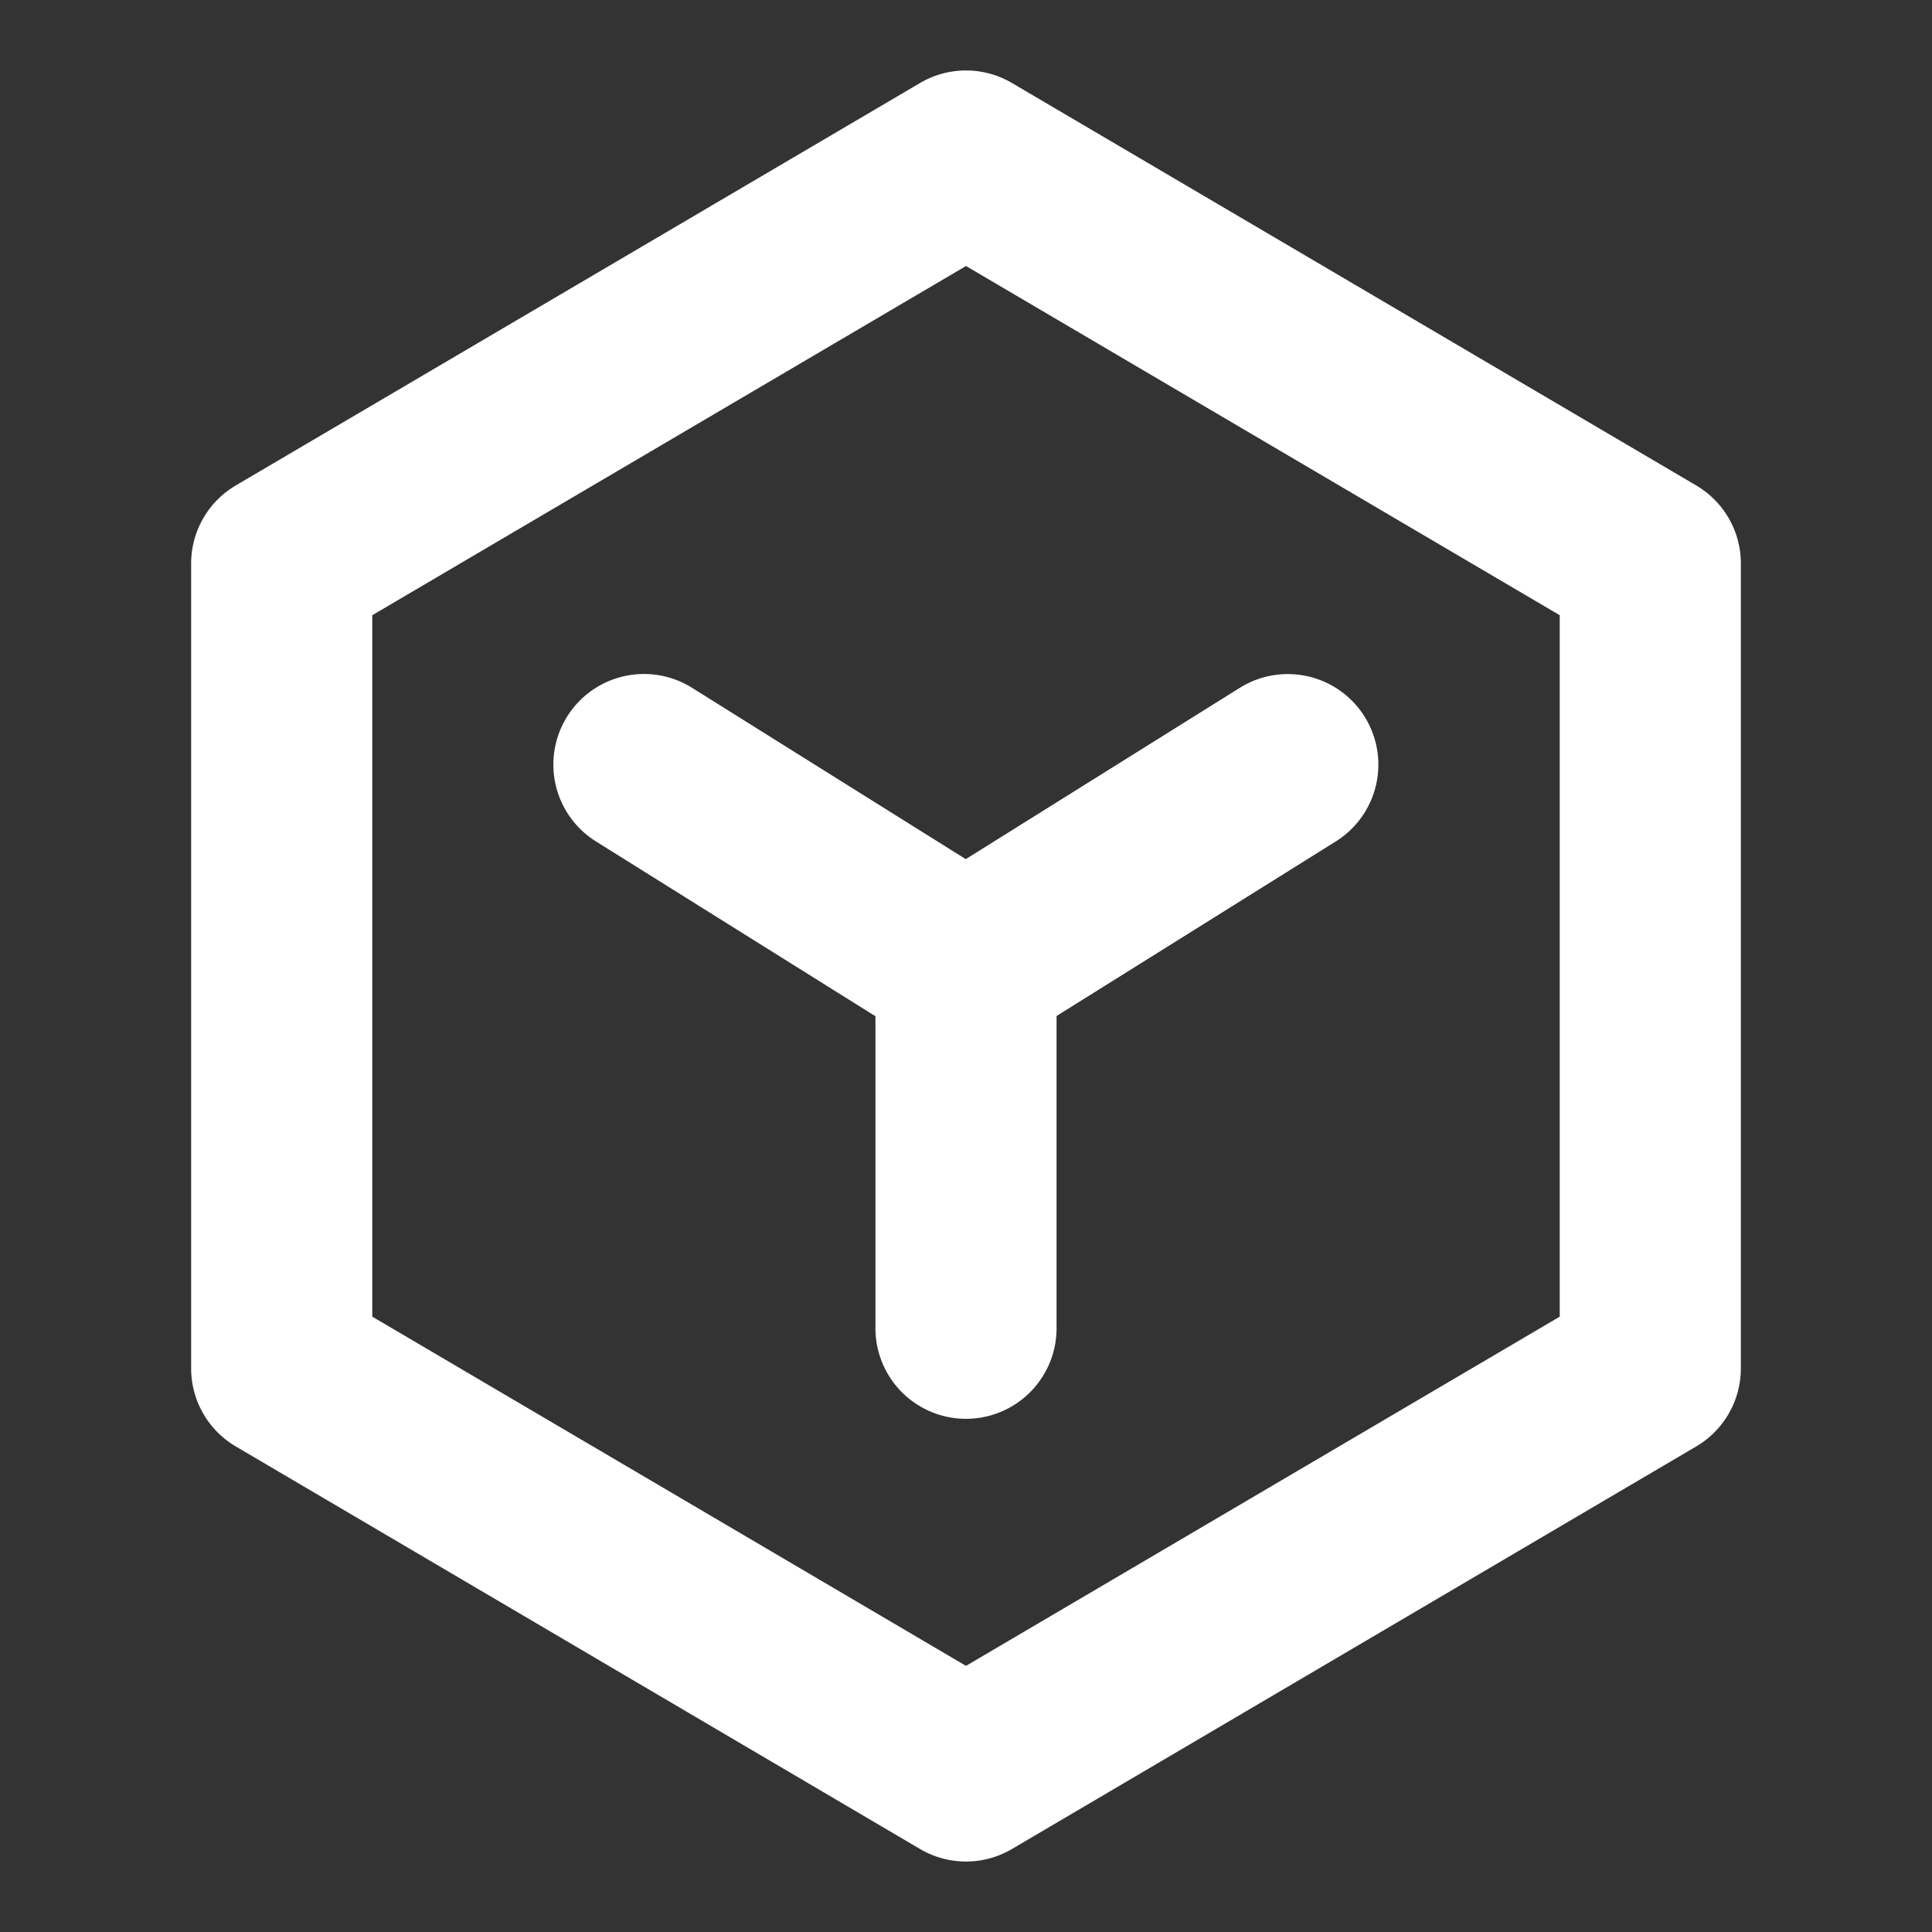 <?xml version="1.0" standalone="no"?><!DOCTYPE svg PUBLIC "-//W3C//DTD SVG 1.1//EN" "http://www.w3.org/Graphics/SVG/1.1/DTD/svg11.dtd"><svg t="1750132330206" class="icon" viewBox="0 0 1024 1024" version="1.1" xmlns="http://www.w3.org/2000/svg" p-id="32538" width="32" height="32" xmlns:xlink="http://www.w3.org/1999/xlink"><rect x="0" y="0" width="1024" height="1024" fill="#333333" stroke="none"/><path d="M723.264 379.84a48 48 0 0 1-15.232 66.112L560 538.496V704a48 48 0 0 1-96 0V538.624L315.84 445.952a48 48 0 0 1 50.944-81.408l145.088 90.816 145.28-90.816a48 48 0 0 1 66.112 15.296z" p-id="32539" fill="#ffffff"></path><path d="M487.68 43.968a48 48 0 0 1 48.64 0l362.688 213.312c14.656 8.64 23.68 24.32 23.68 41.344v426.688a48 48 0 0 1-23.68 41.344L536.32 980.032a48 48 0 0 1-48.64 0l-362.688-213.376a48 48 0 0 1-23.68-41.344V298.624a48 48 0 0 1 23.68-41.344L487.68 43.968zM197.312 326.08v371.776L512 882.944l314.688-185.088V326.08L512 140.992 197.312 326.08z" p-id="32540" fill="#ffffff"></path></svg>